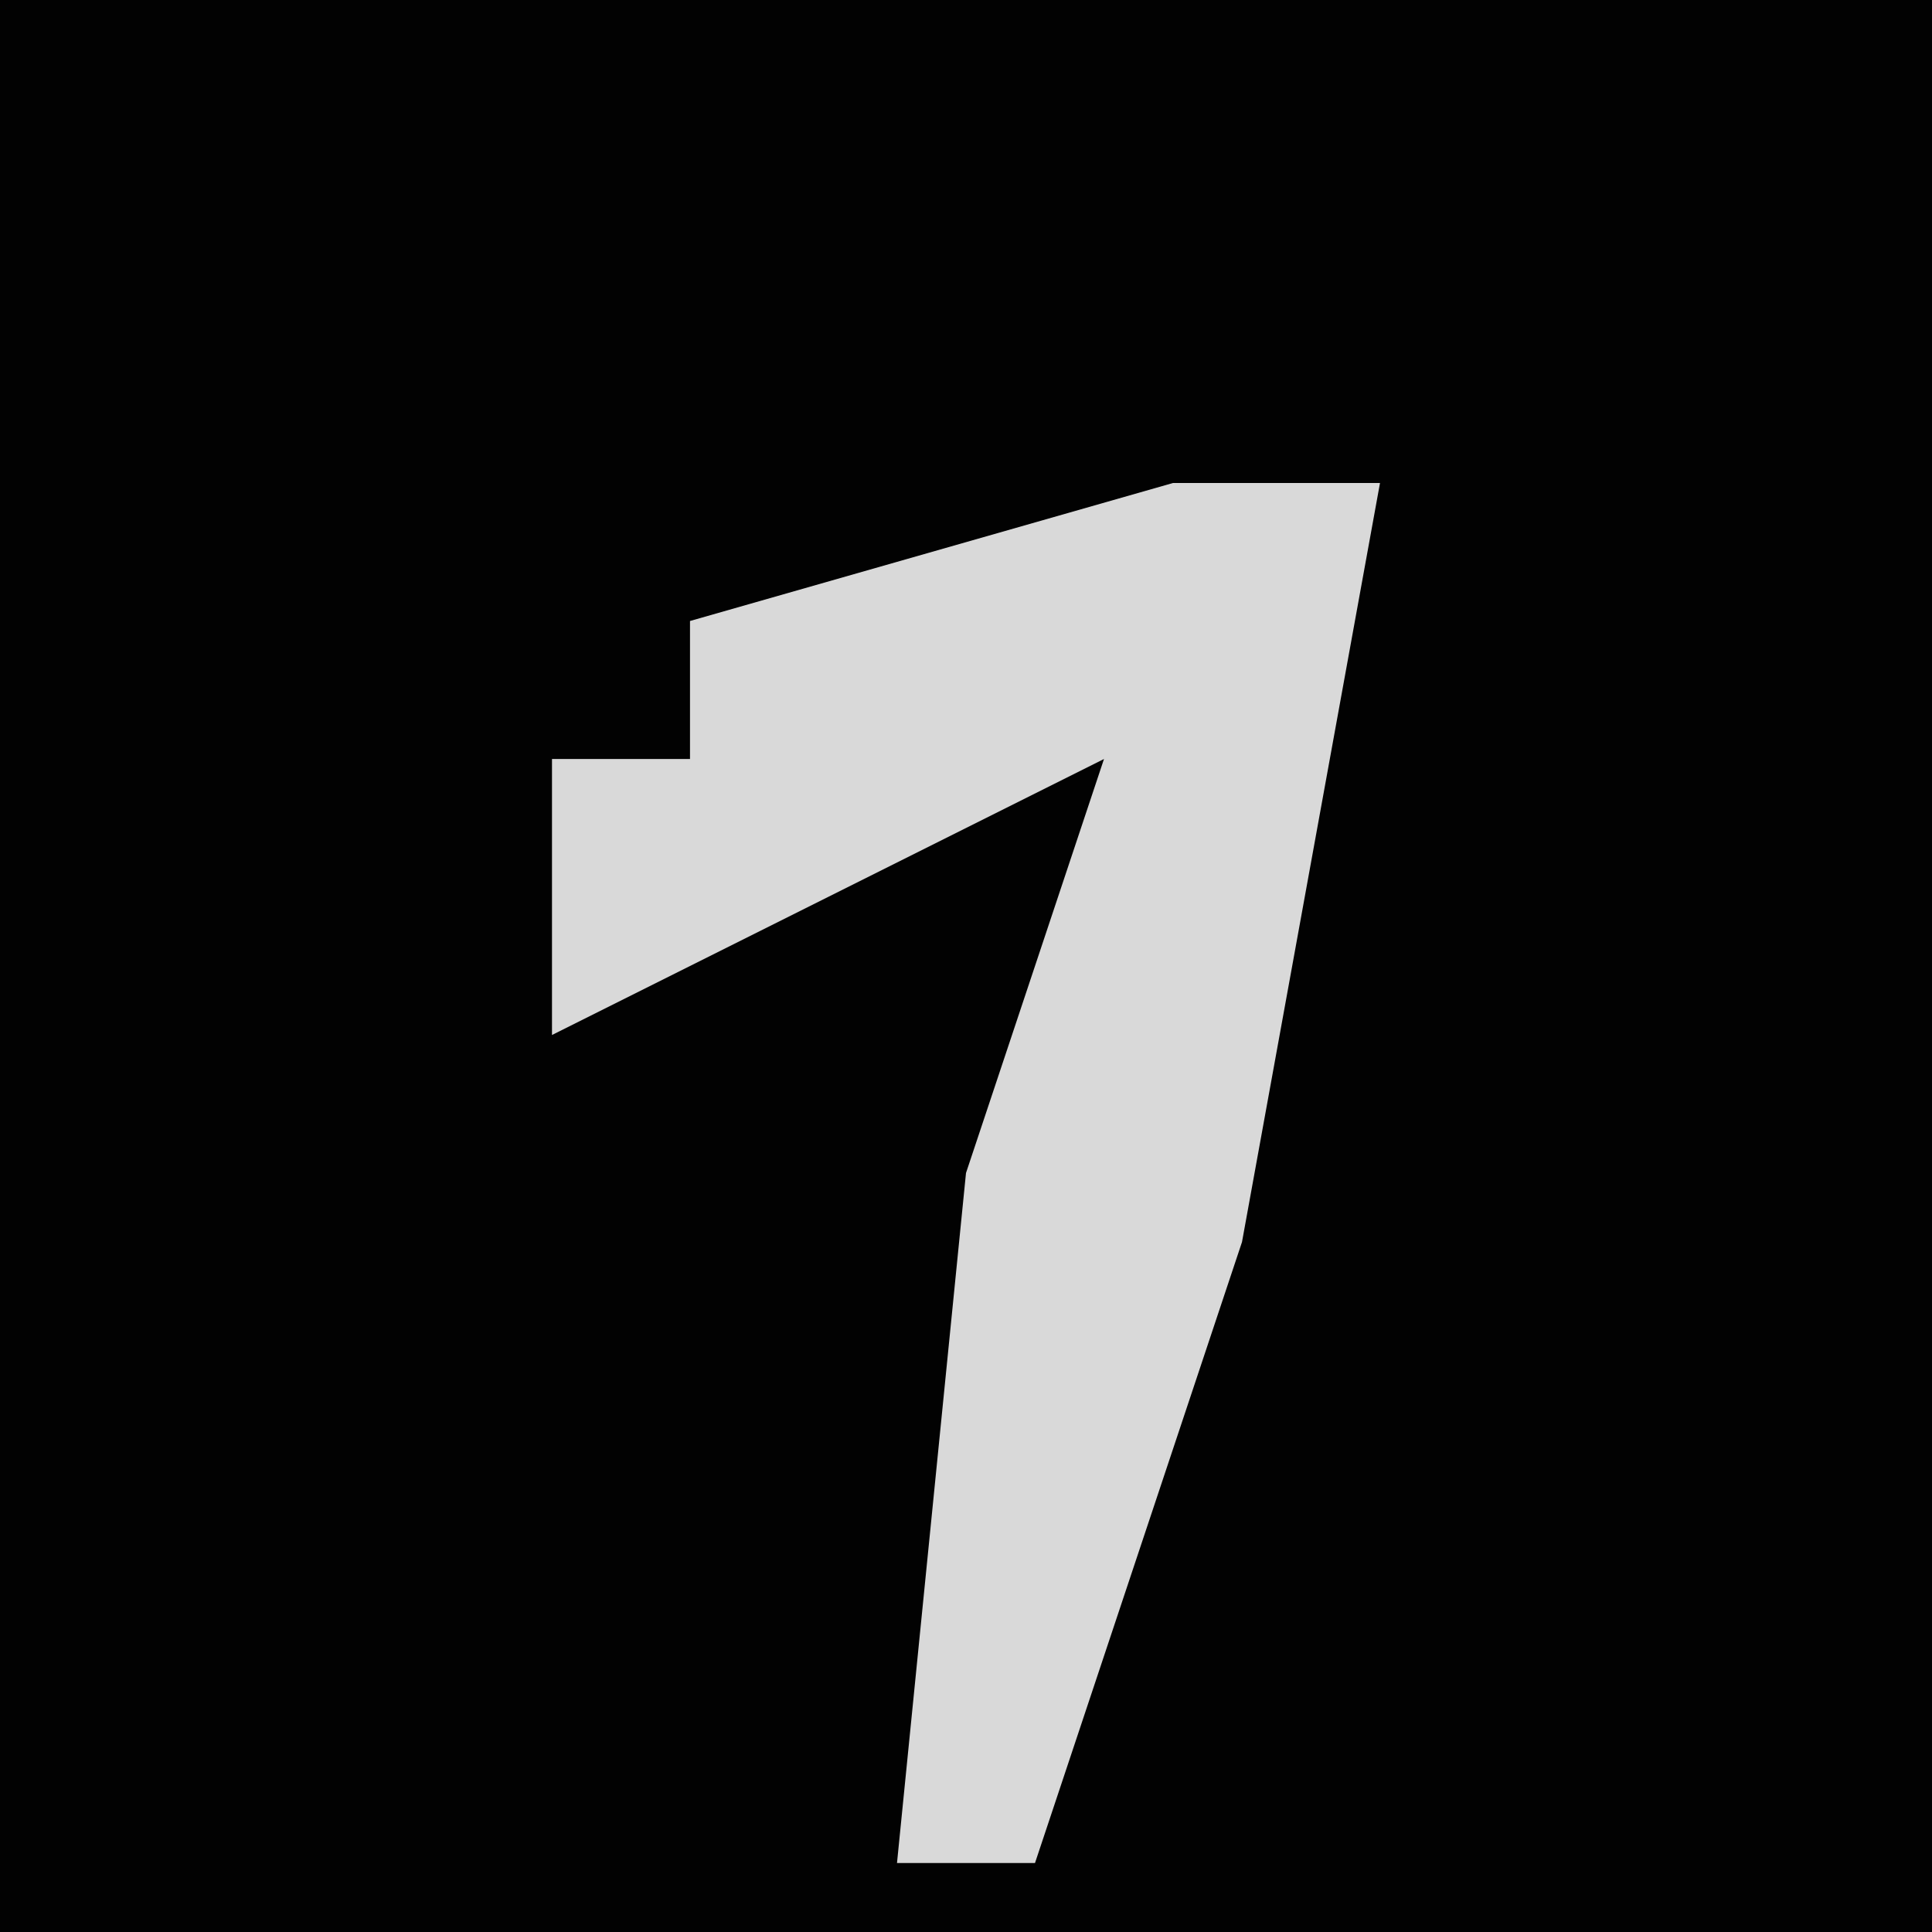 <?xml version="1.0" encoding="UTF-8"?>
<svg version="1.1" xmlns="http://www.w3.org/2000/svg" width="28" height="28">
<path d="M0,0 L28,0 L28,28 L0,28 Z " fill="#020202" transform="translate(0,0)"/>
<path d="M0,0 L3,0 L1,11 L-2,20 L-4,20 L-3,10 L-1,4 L-5,6 L-9,8 L-9,4 L-7,4 L-7,2 Z " fill="#D9D9D9" transform="translate(17,7)"/>
</svg>
